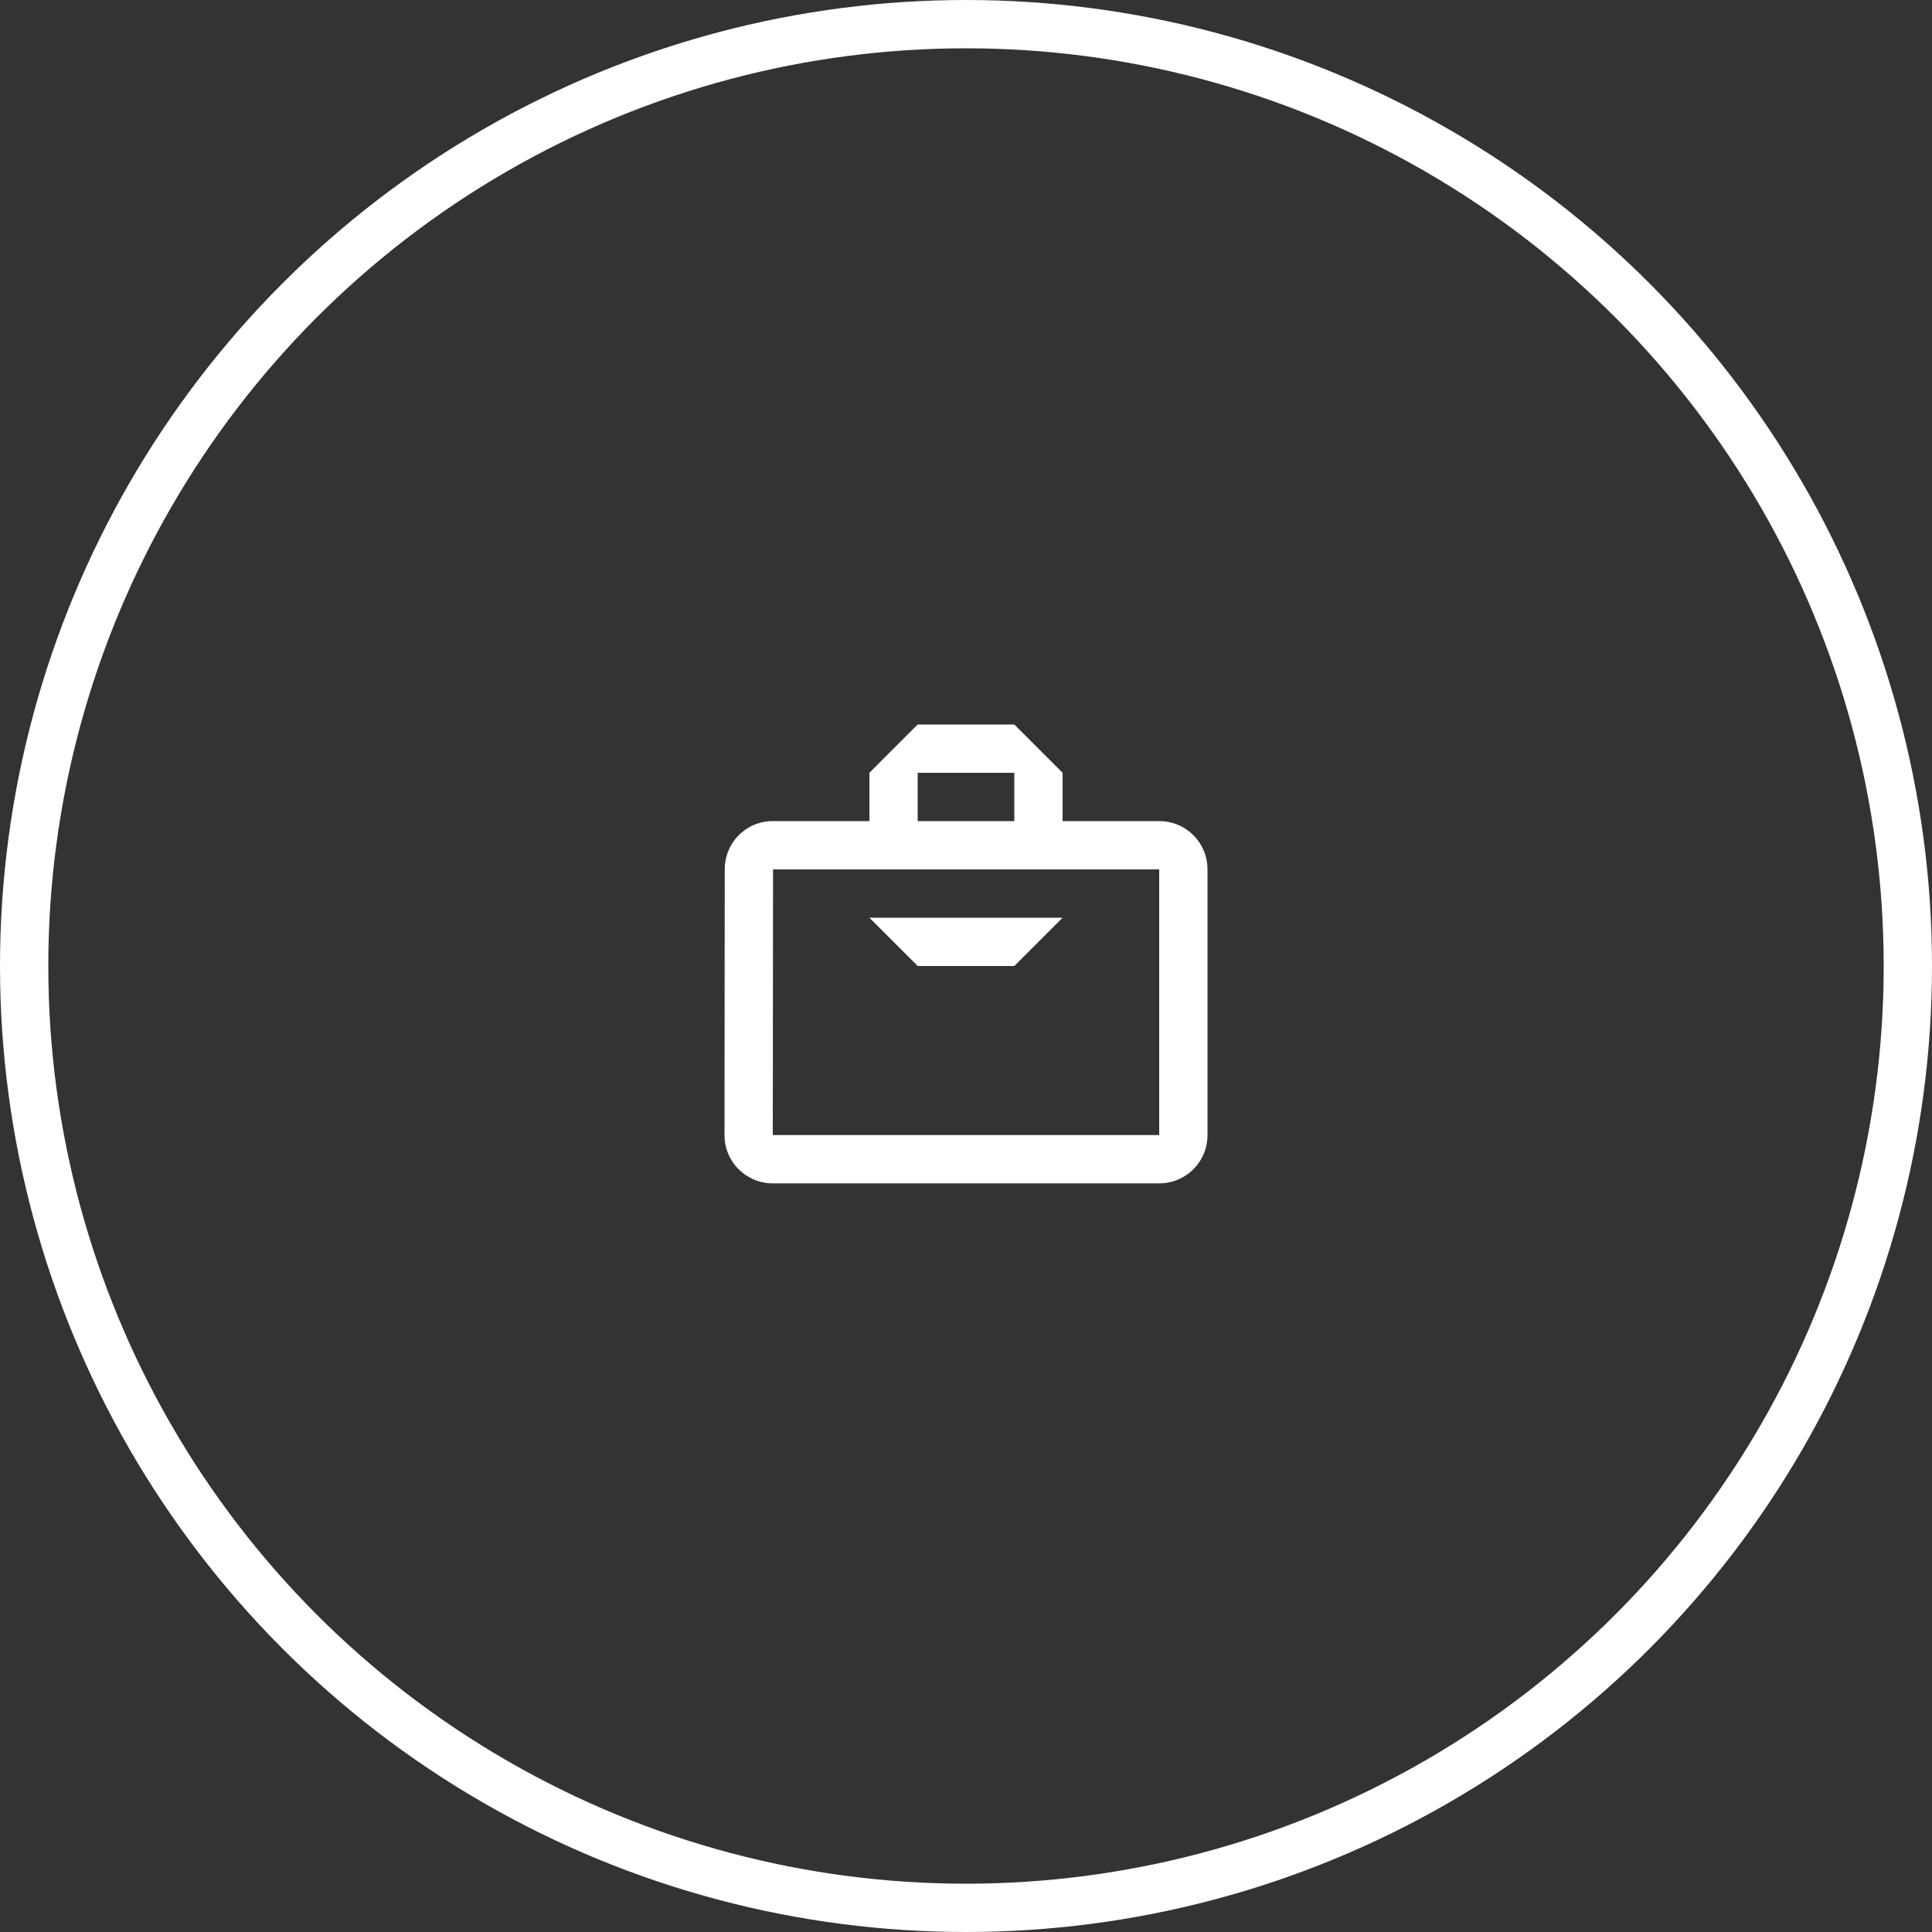 <svg width="80" height="80" viewBox="0 0 80 80" fill="none" xmlns="http://www.w3.org/2000/svg">
<rect x="0" y="0" width="80" height="80" fill="#333333" stroke="none"/>
<circle cx="40" cy="40" r="39" stroke="white" stroke-width="2"/>
<path fill-rule="evenodd" clip-rule="evenodd" d="M38 30H42L44 32V34H48C49.11 34 50 34.89 50 36V47C50 48.11 49.11 49 48 49H32C30.89 49 30 48.11 30 47L30.01 36C30.01 34.89 30.89 34 32 34H36V32L38 30ZM38 32H42V34H38V32ZM32.01 36V36.002L32 47H48V36H44H36H32.01ZM44 38H36L38 40H42L44 38Z" fill="white"/>
</svg>
